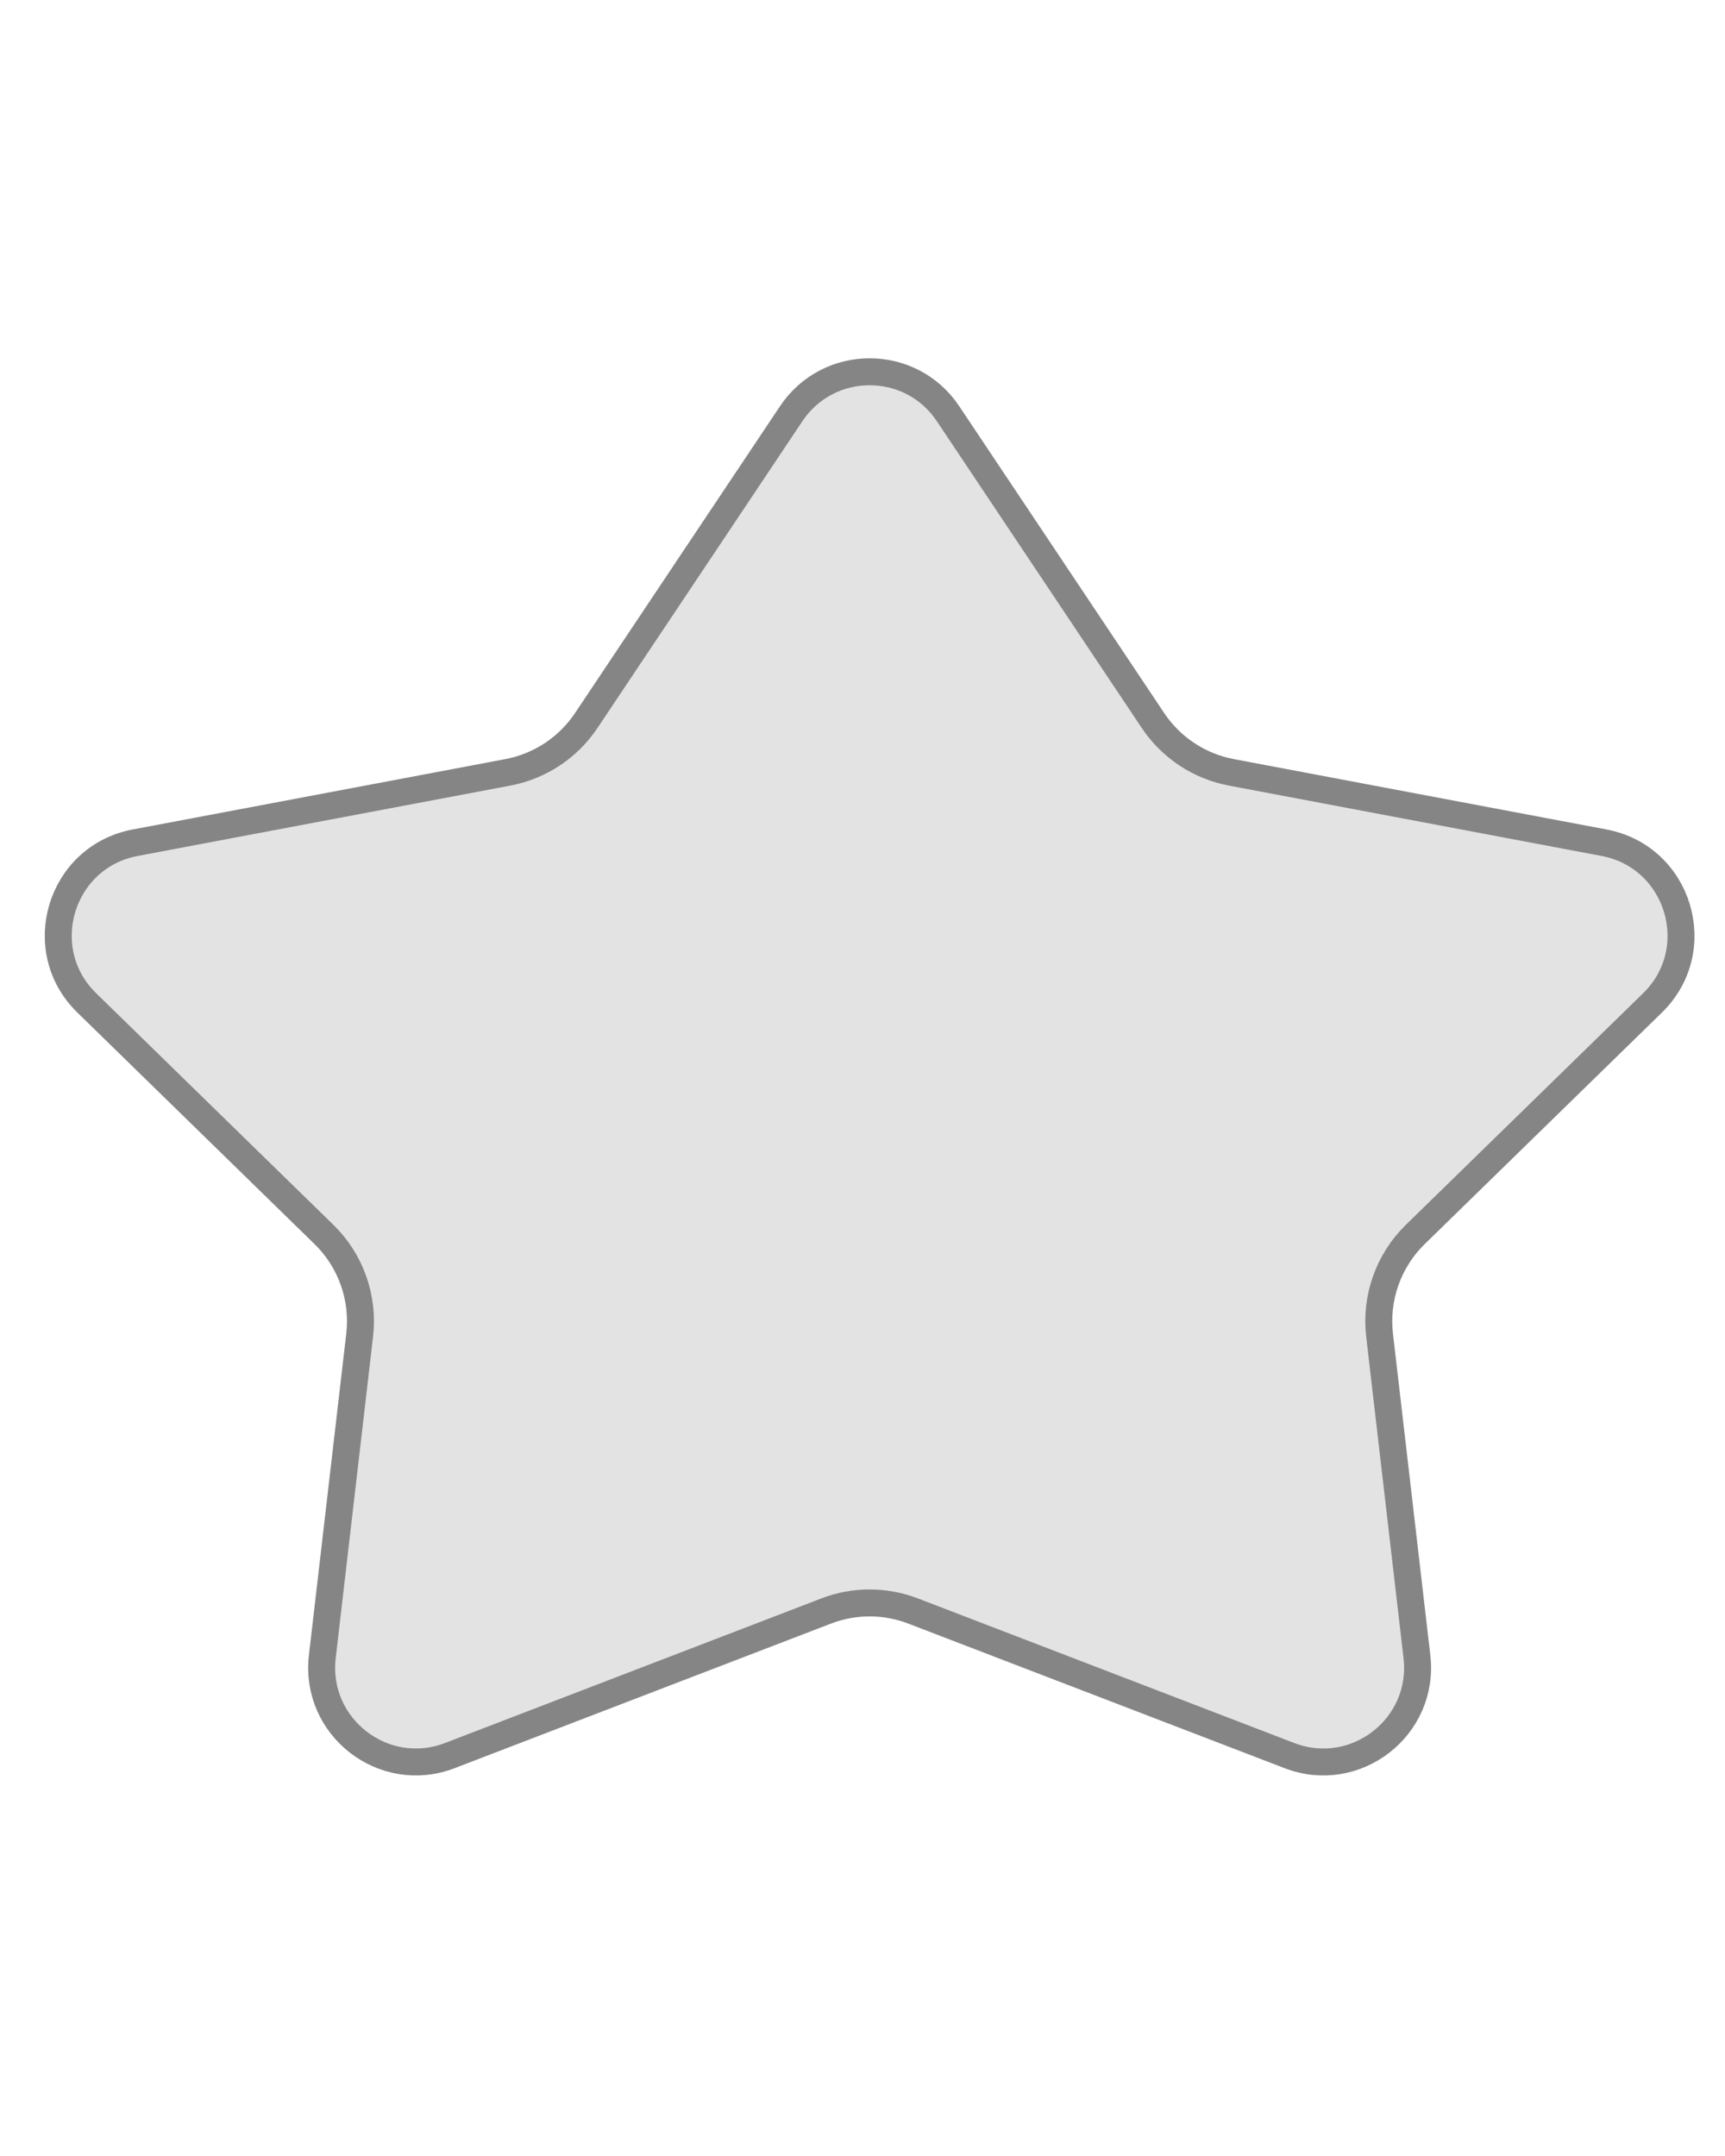 <svg width="20" height="25" viewBox="0 0 32 27" fill="none" xmlns="http://www.w3.org/2000/svg">
<path d="M14.677 1.176C15.37 0.138 16.895 0.138 17.587 1.176L21.388 6.867C21.724 7.37 22.247 7.716 22.841 7.829L29.757 9.135C31.148 9.398 31.668 11.118 30.655 12.107L26.256 16.401C25.757 16.887 25.512 17.578 25.592 18.27L26.285 24.236C26.437 25.543 25.146 26.543 23.919 26.071L16.939 23.389C16.42 23.189 15.844 23.189 15.325 23.389L8.345 26.071C7.118 26.543 5.828 25.543 5.979 24.236L6.672 18.27C6.752 17.578 6.507 16.887 6.008 16.401L1.61 12.107C0.596 11.118 1.116 9.398 2.507 9.135L9.423 7.829C10.017 7.716 10.54 7.37 10.876 6.867L14.677 1.176Z" fill="#E3E3E3" stroke="#858585" stroke-width="0.5"/>
</svg>
